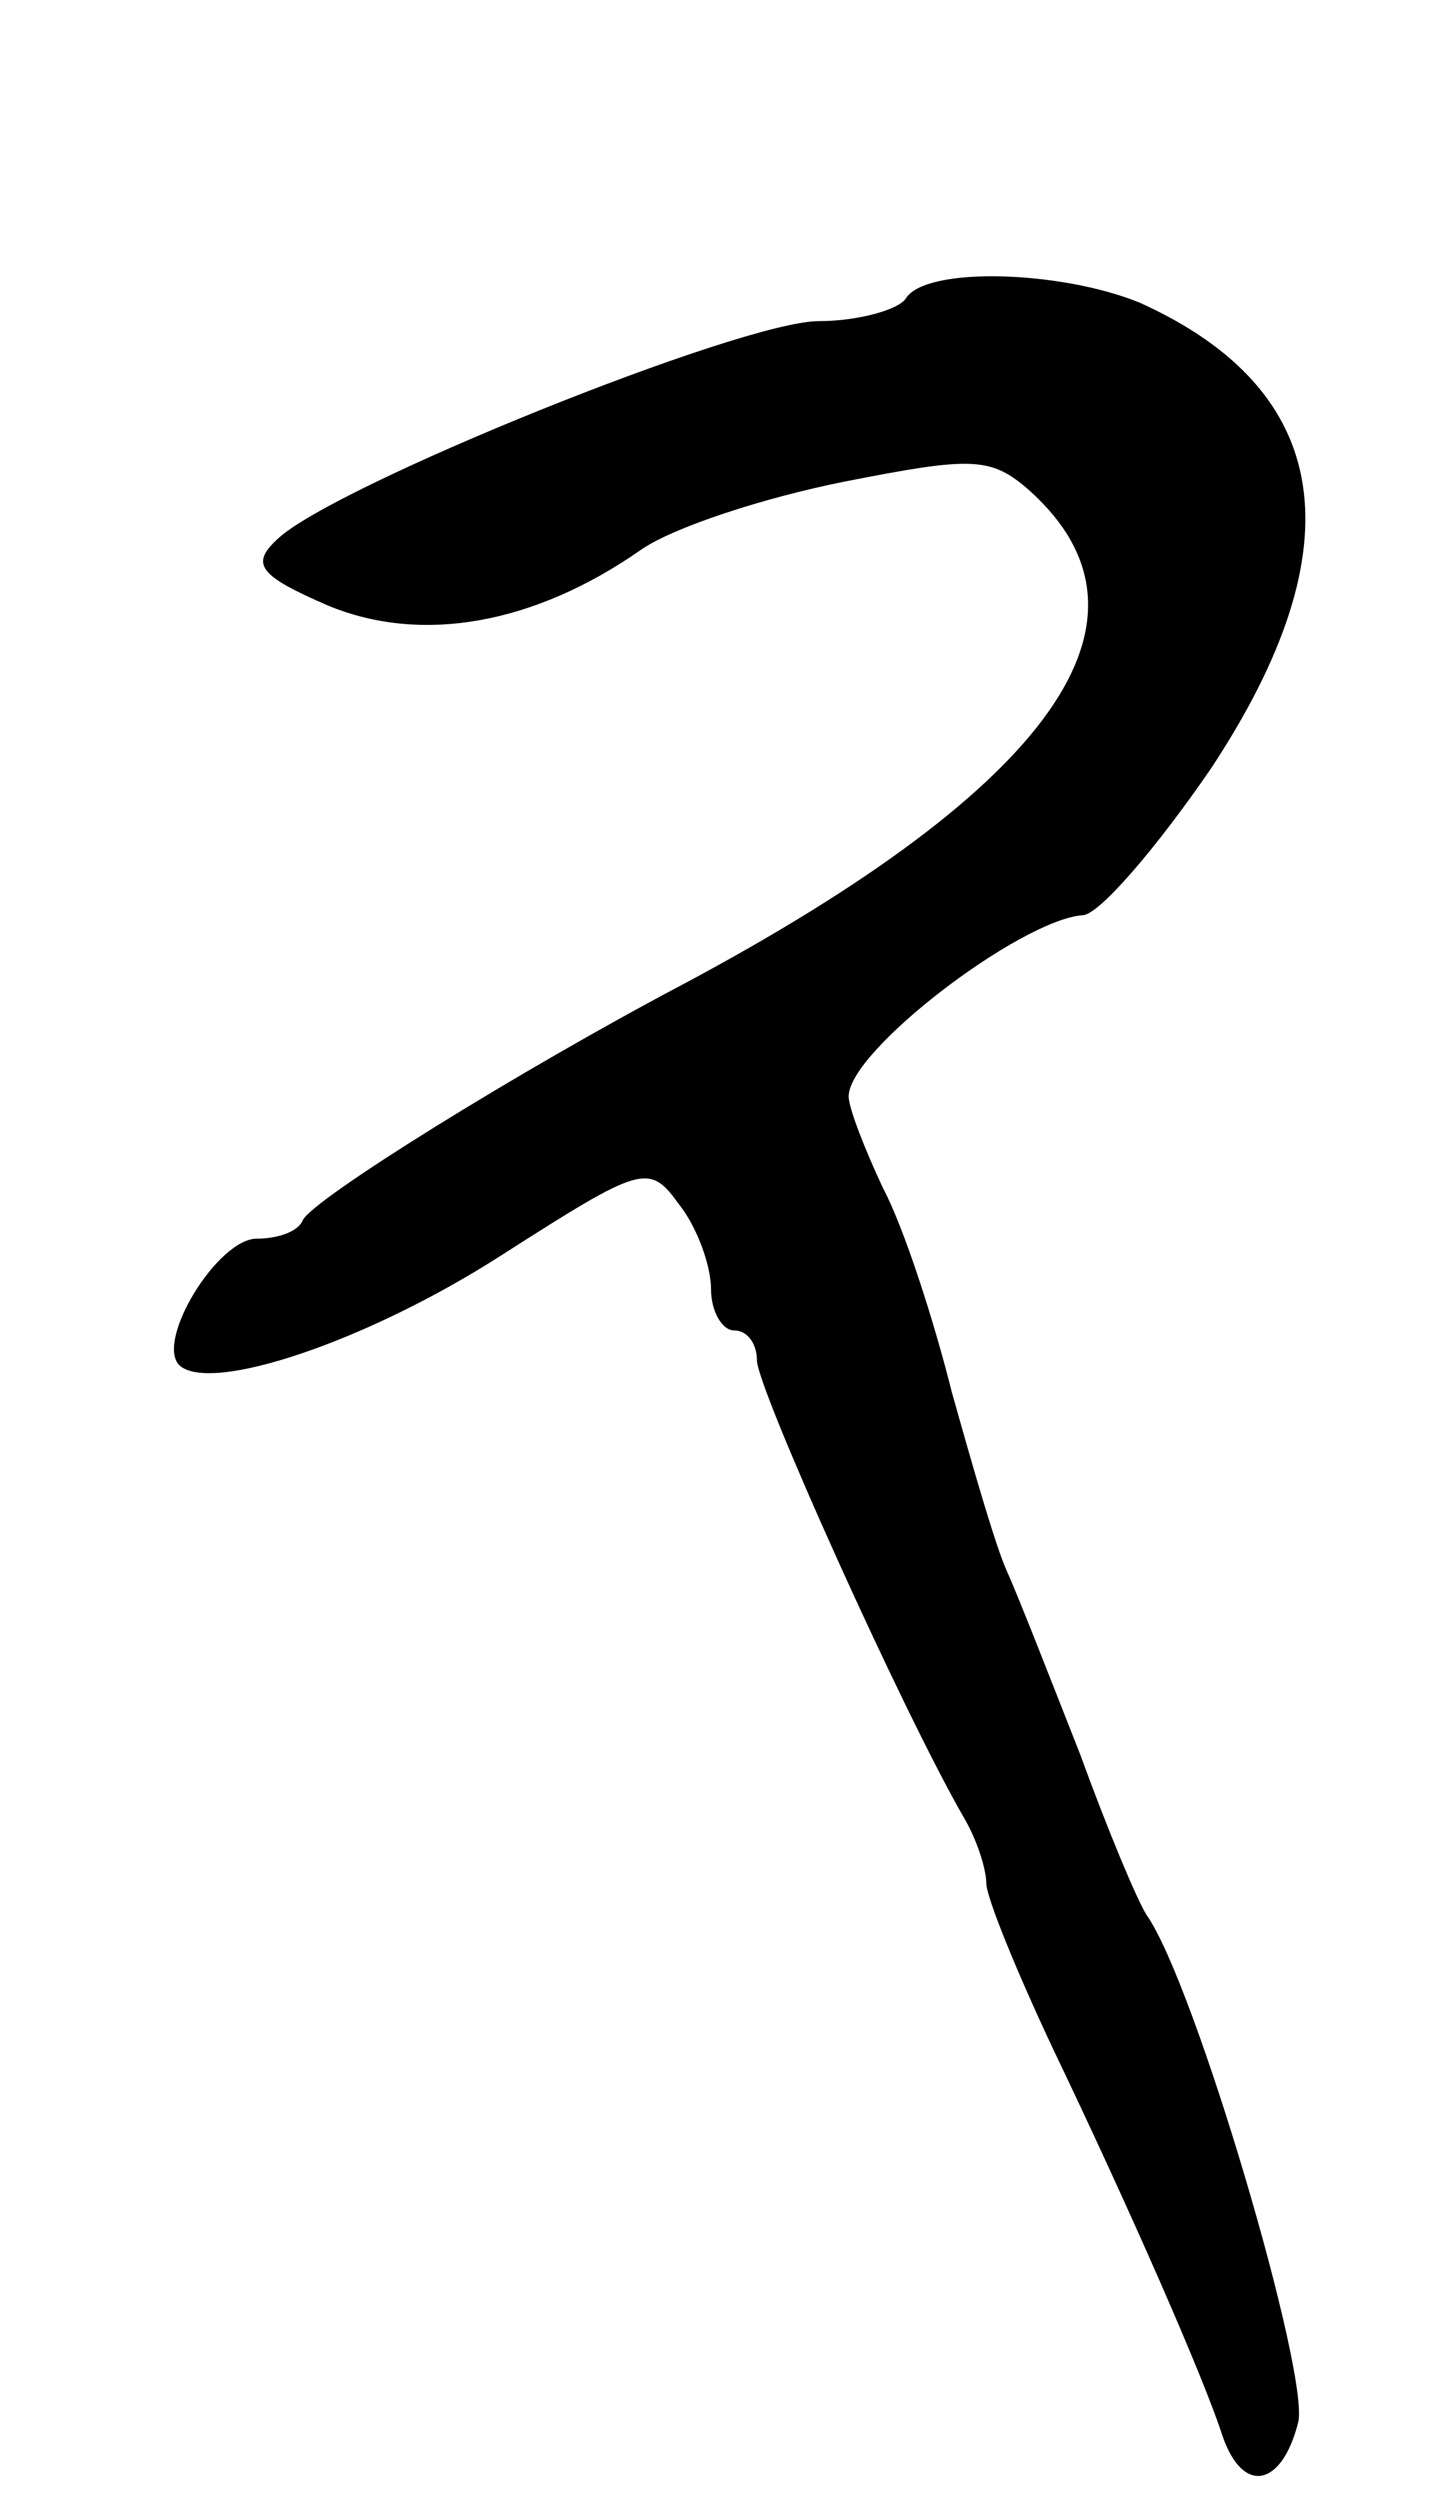 <svg version="1.0" xmlns="http://www.w3.org/2000/svg"
 width="63pt" height="109pt" viewBox="0 0 63 109"
 preserveAspectRatio="xMidYMid meet">
<g transform="translate(0,109) scale(0.1,-0.1)"
fill="#000000" stroke="none">
<path d="M395 960 c-3 -5 -21 -10 -38 -10 -34 0 -212 -72 -236 -95 -12 -11 -8
-16 22 -29 41 -17 90 -8 136 24 14 10 54 23 89 30 56 11 64 11 81 -4 62 -56
10 -129 -151 -215 -72 -38 -162 -94 -166 -103 -2 -5 -11 -8 -20 -8 -17 0 -44
-44 -34 -55 13 -13 82 10 141 48 61 39 64 40 77 22 8 -10 14 -27 14 -37 0 -10
5 -18 10 -18 6 0 10 -6 10 -13 0 -12 63 -152 90 -199 6 -10 10 -23 10 -29 0
-6 13 -38 29 -72 34 -71 66 -144 74 -169 9 -26 26 -22 33 6 5 21 -45 191 -66
221 -4 6 -17 37 -29 70 -13 33 -27 69 -32 80 -5 11 -15 46 -24 78 -8 32 -21
72 -30 89 -8 17 -15 35 -15 40 0 20 75 77 102 79 7 0 32 29 56 64 64 97 53
165 -31 203 -34 14 -93 16 -102 2z"/>
</g>
</svg>
